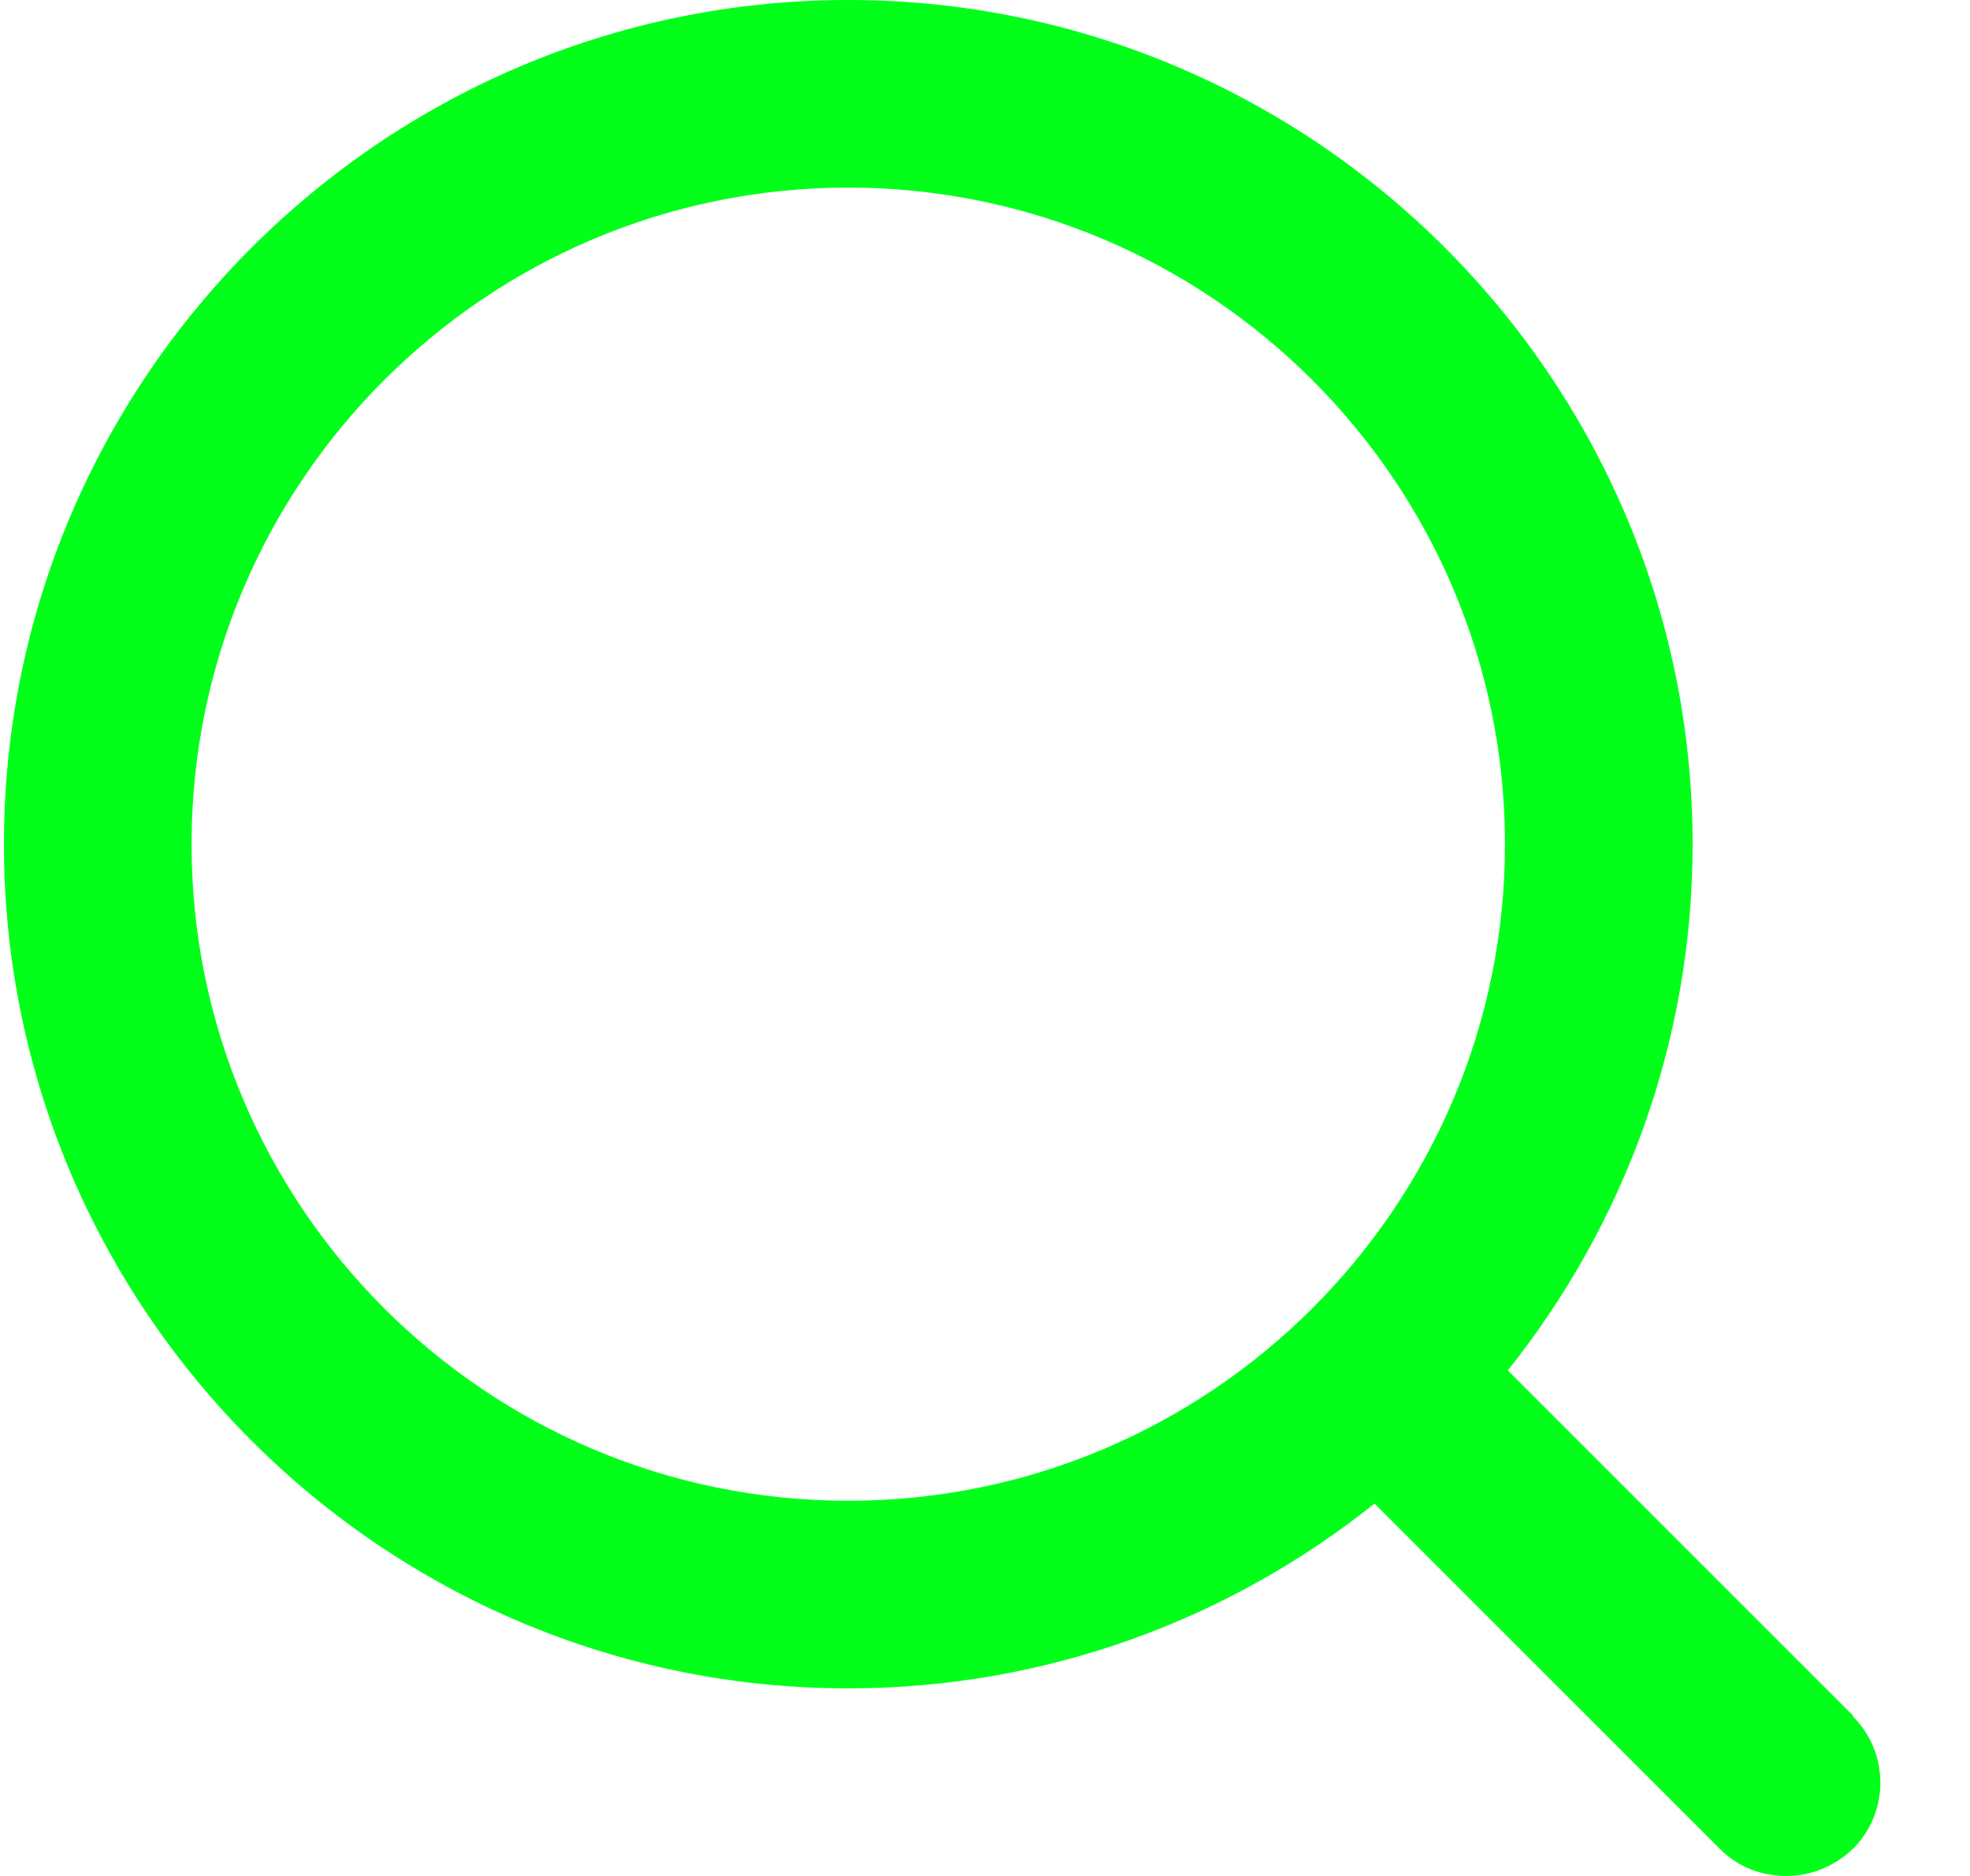 <svg width="21" height="20" viewBox="0 0 21 20" fill="none" xmlns="http://www.w3.org/2000/svg">
<path id="Vector" d="M19.753 18.29L16.073 14.61C17.302 13.07 18.043 11.12 18.043 9C18.043 4.04 14.002 0 9.042 0C4.082 0 0.042 4.04 0.042 9C0.042 13.96 4.082 18 9.042 18C11.162 18 13.113 17.26 14.652 16.03L18.332 19.71C18.532 19.91 18.782 20 19.043 20C19.302 20 19.552 19.9 19.753 19.71C20.142 19.32 20.142 18.69 19.753 18.3V18.29ZM9.042 16C5.182 16 2.042 12.86 2.042 9C2.042 5.14 5.182 2 9.042 2C12.902 2 16.043 5.14 16.043 9C16.043 12.86 12.902 16 9.042 16Z" fill="#01FF1A"/>
</svg>
